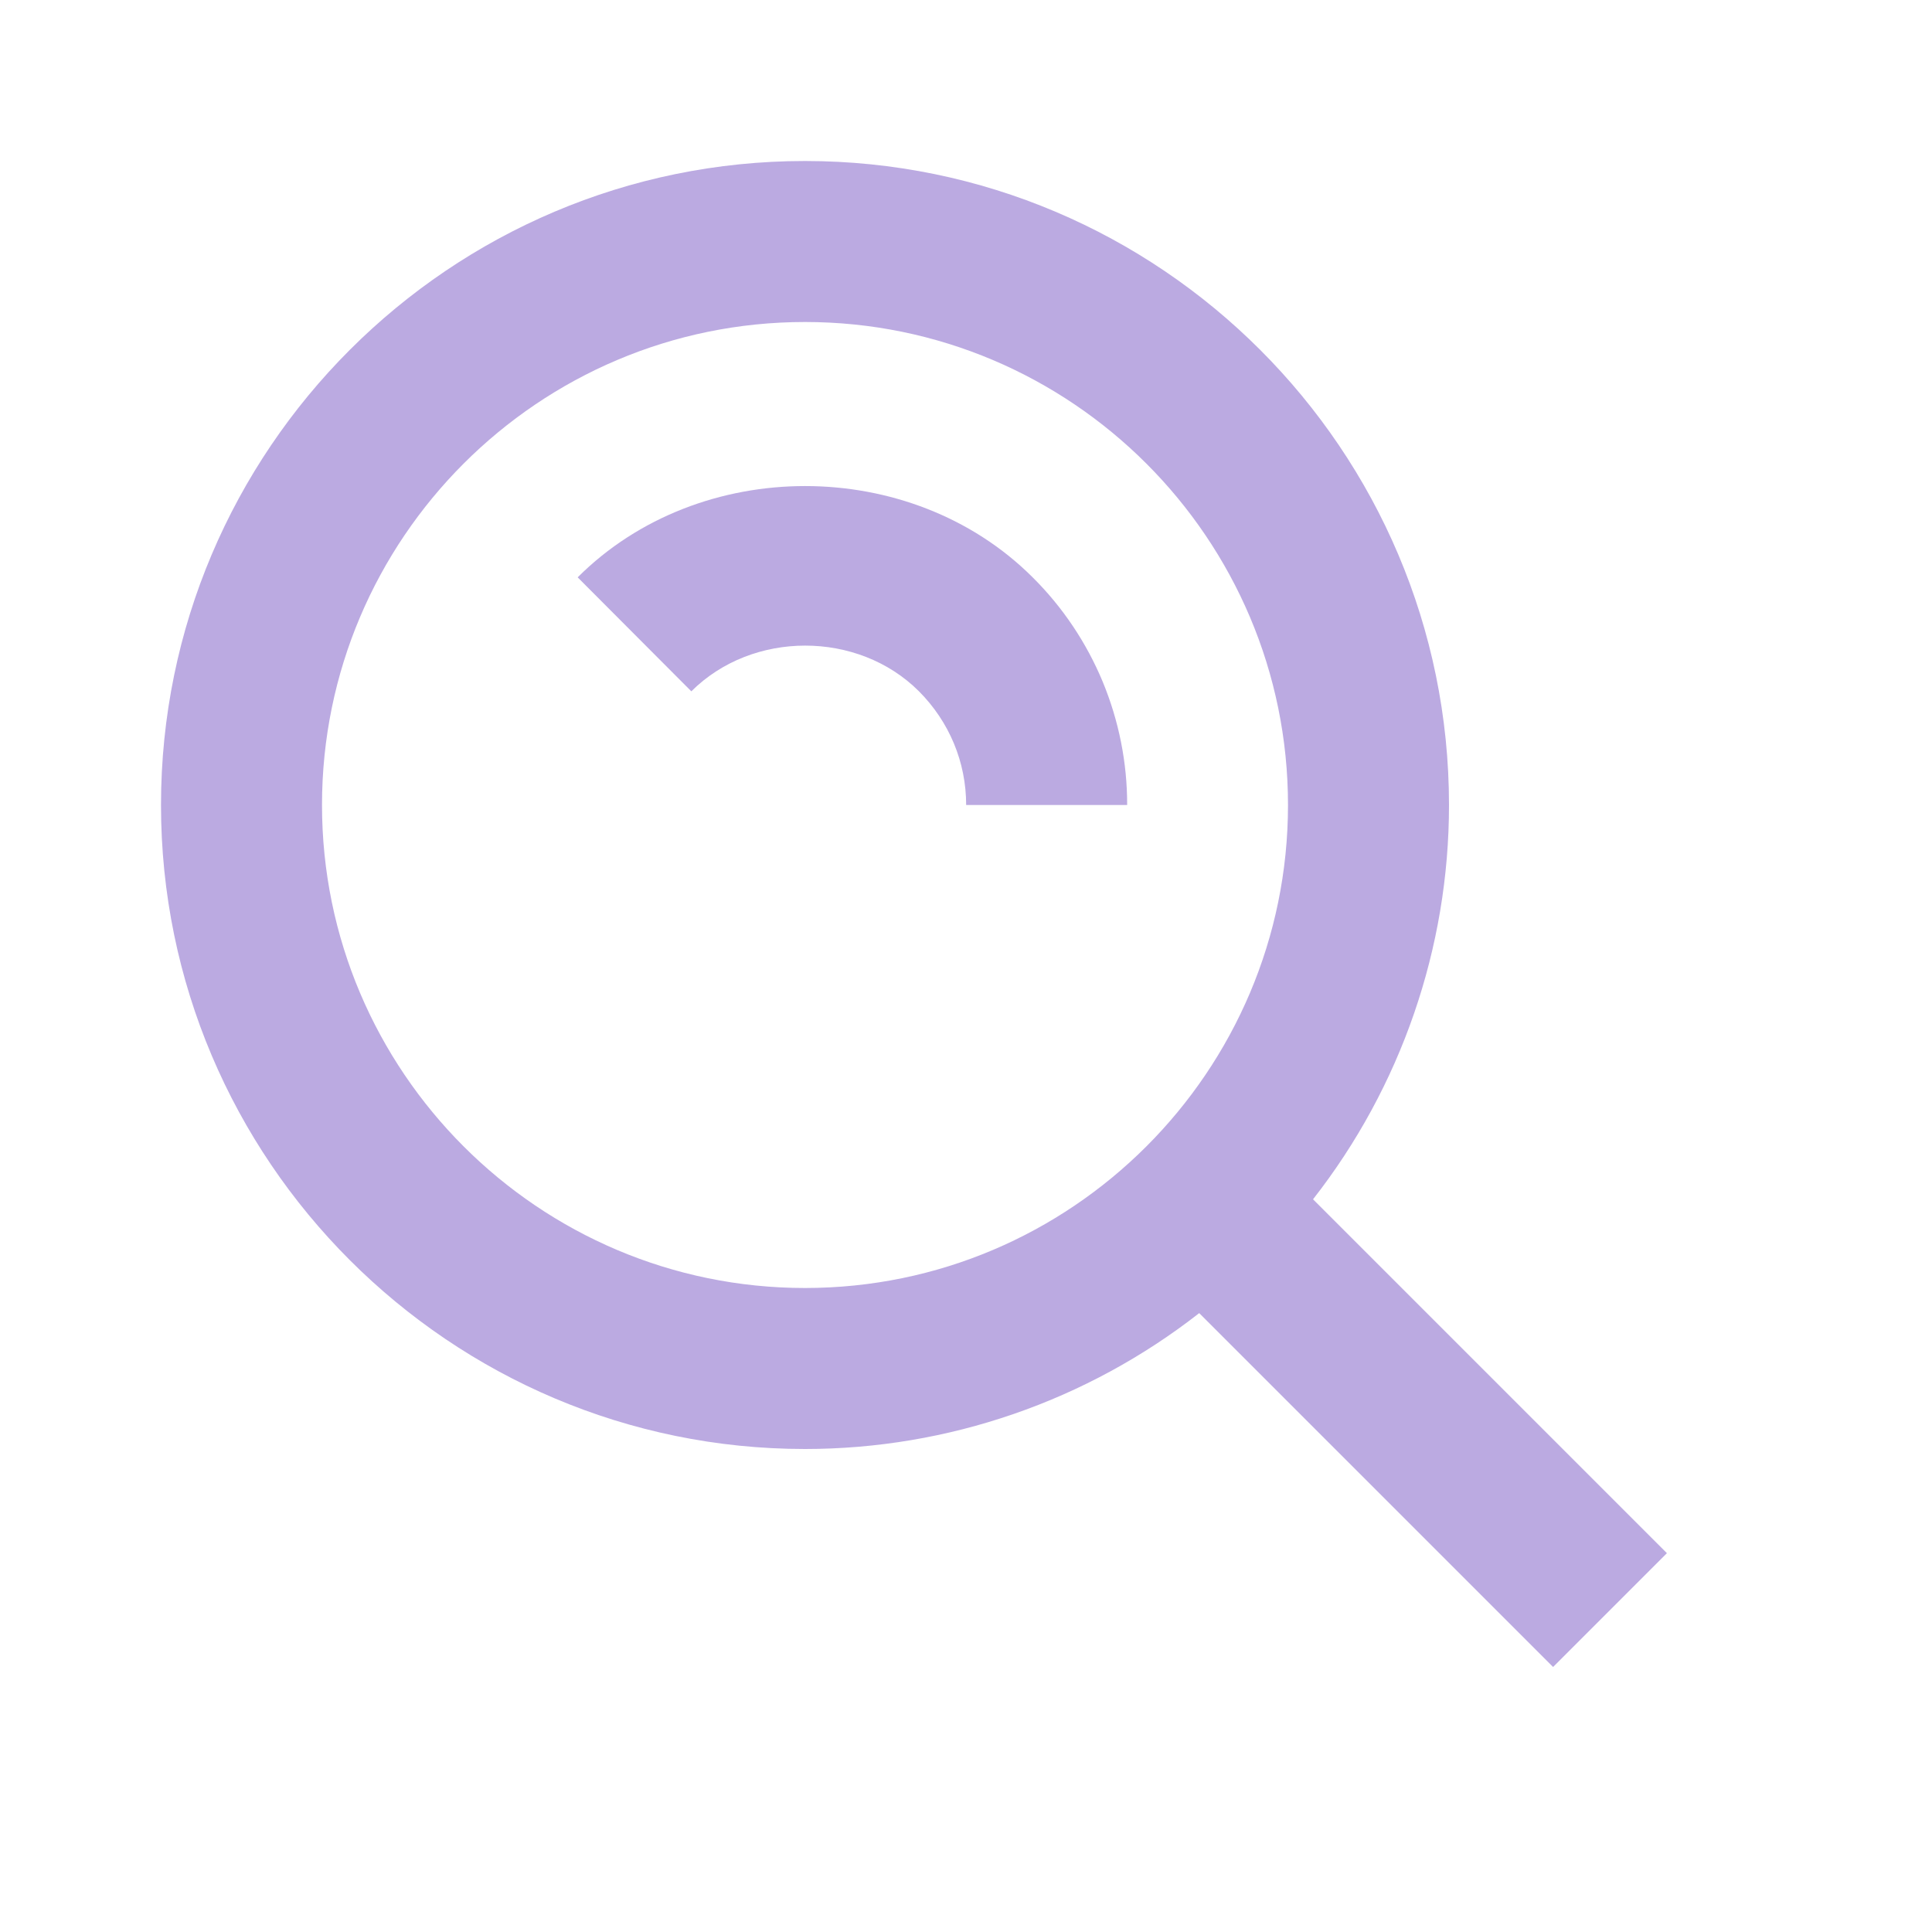 <svg width="24" height="24" viewBox="0 0 24 24" fill="none" xmlns="http://www.w3.org/2000/svg">
<path d="M10 18C11.775 18 13.499 17.405 14.897 16.312L19.293 20.708L20.707 19.294L16.311 14.898C17.405 13.5 18 11.775 18 10C18 5.589 14.411 2 10 2C5.589 2 2 5.589 2 10C2 14.411 5.589 18 10 18ZM10 4C13.309 4 16 6.691 16 10C16 13.309 13.309 16 10 16C6.691 16 4 13.309 4 10C4 6.691 6.691 4 10 4Z" fill="#BBAAE1"/>
<path d="M11.414 8.586C11.793 8.966 12.002 9.468 12.002 10H14.002C14.003 9.474 13.899 8.954 13.698 8.468C13.496 7.983 13.201 7.542 12.828 7.172C11.314 5.66 8.689 5.66 7.176 7.172L8.588 8.588C9.348 7.83 10.658 7.832 11.414 8.586Z" fill="#BBAAE1"/>
</svg>

